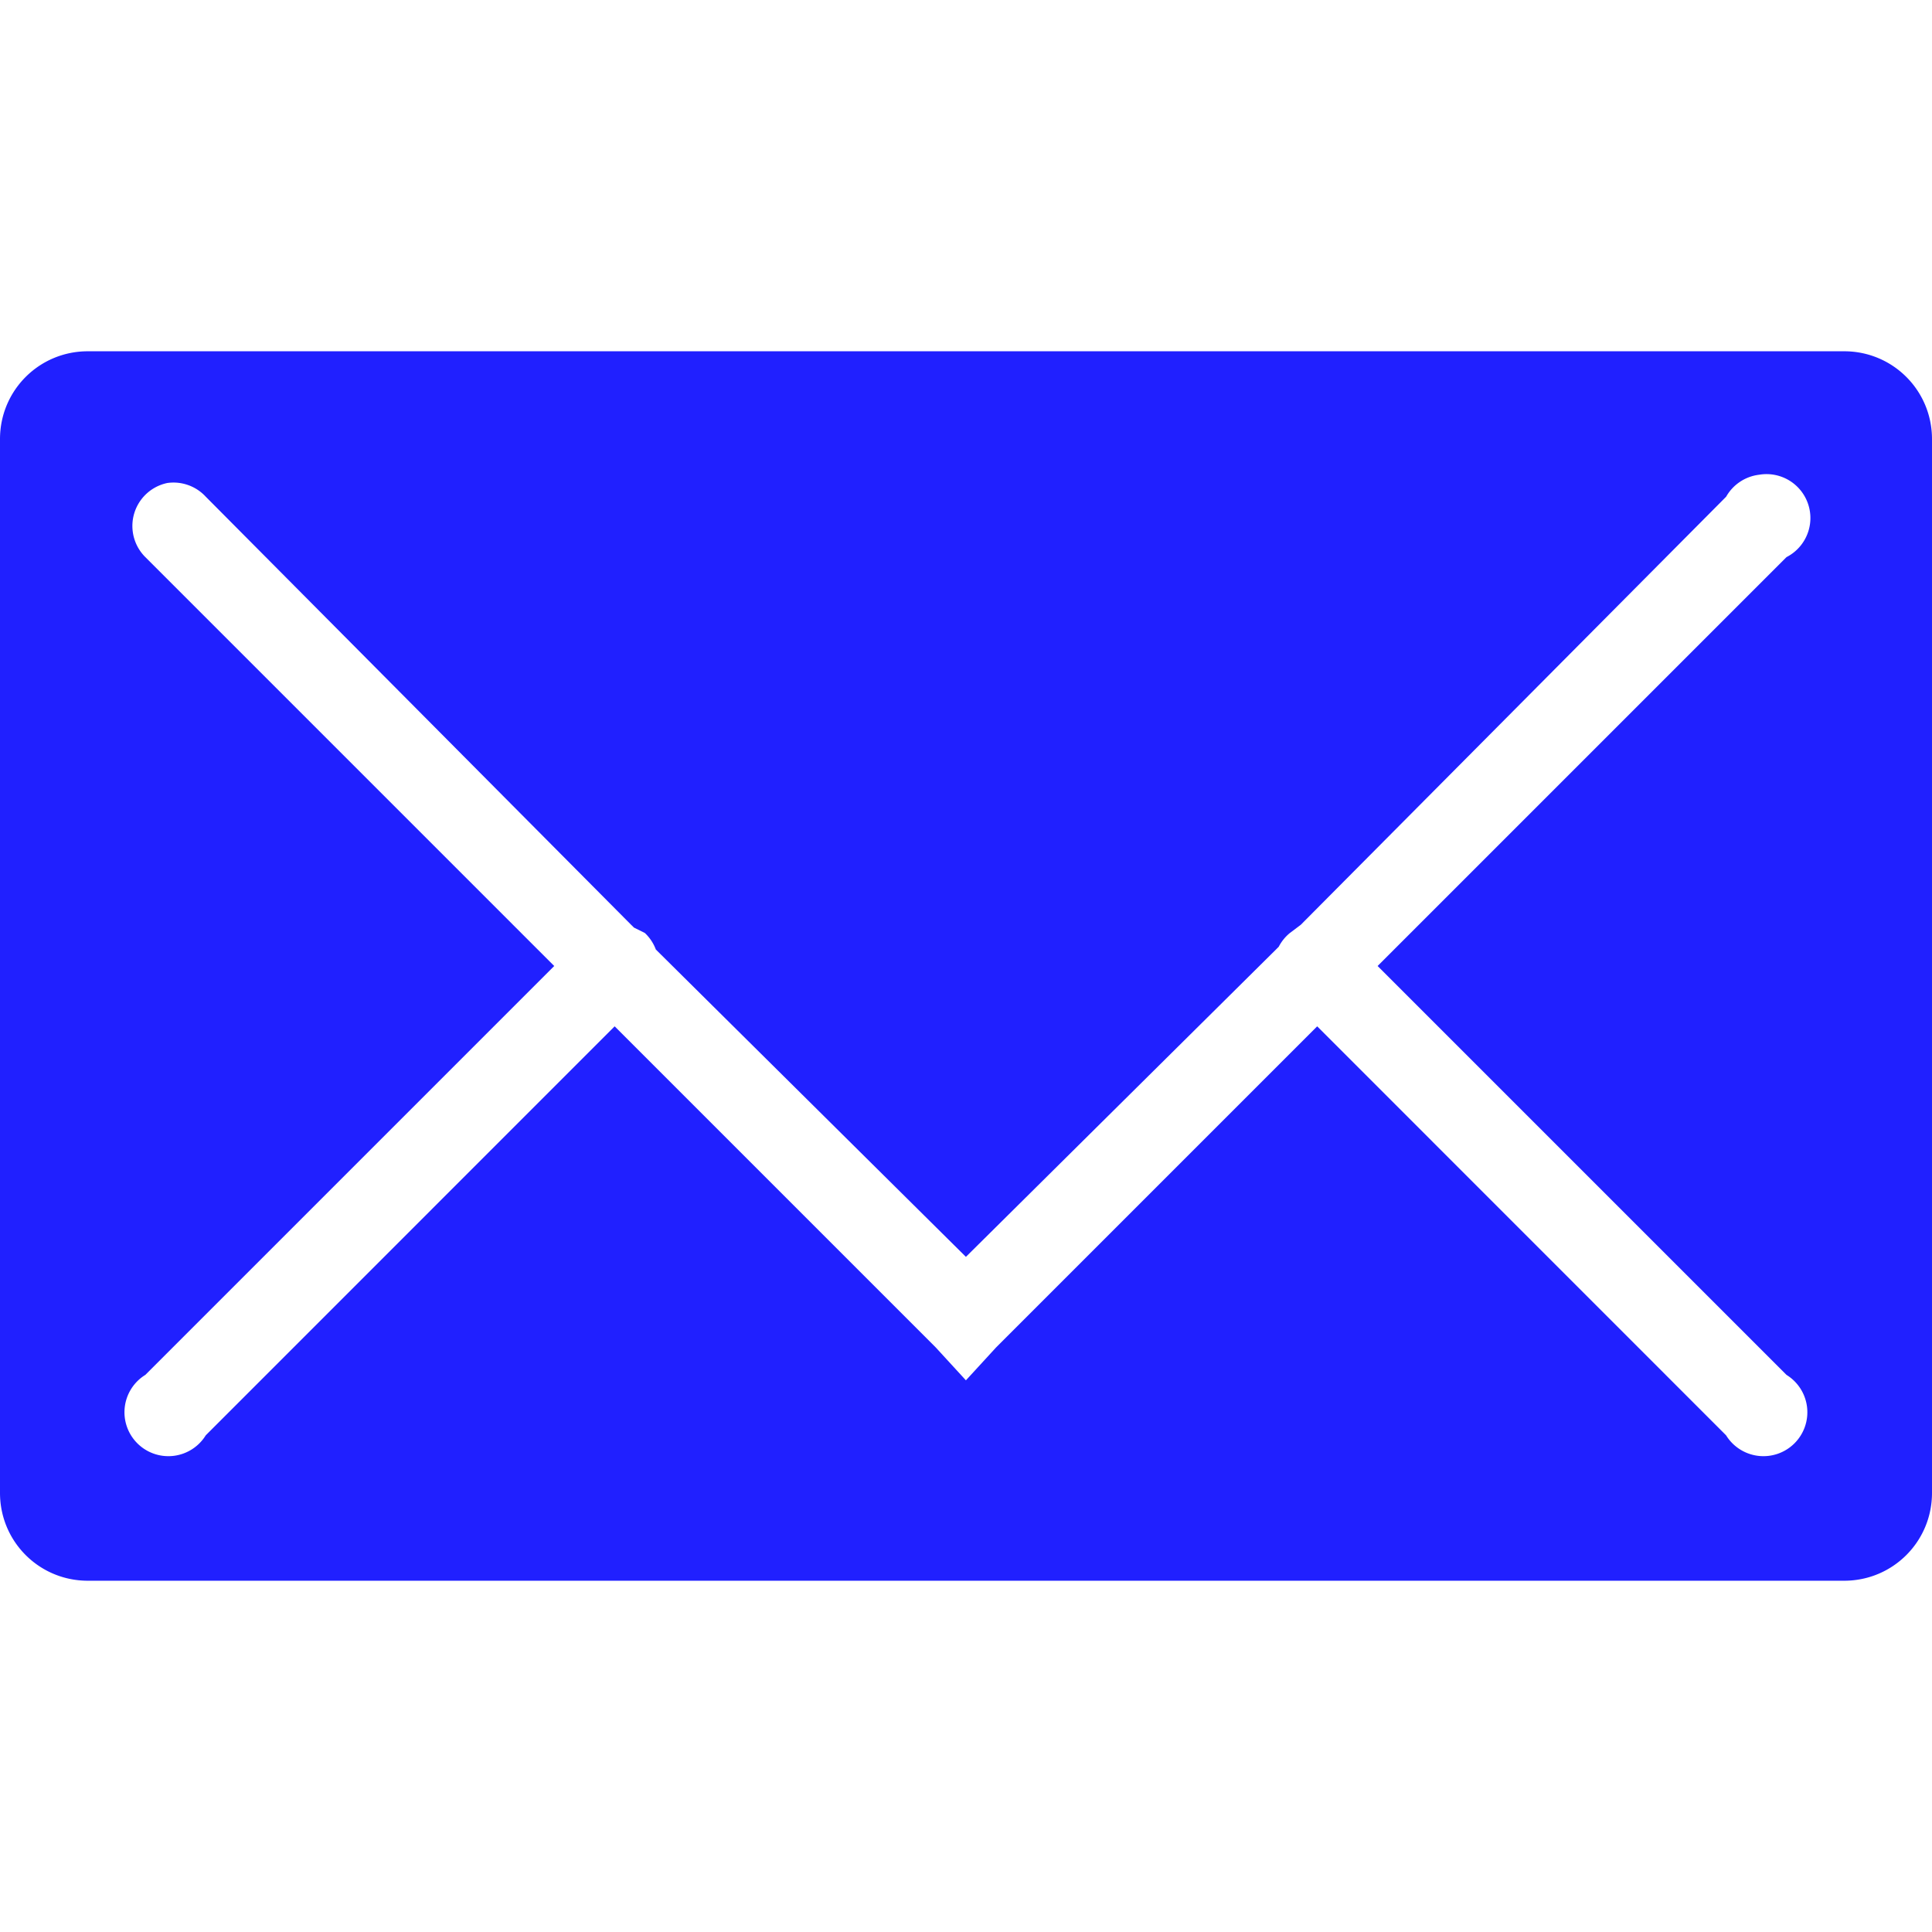 <?xml version="1.0" encoding="UTF-8" standalone="no"?>
<svg id="svg3727" xmlns:rdf="http://www.w3.org/1999/02/22-rdf-syntax-ns#" xmlns="http://www.w3.org/2000/svg" height="22" width="22" version="1.0" xmlns:cc="http://creativecommons.org/ns#" xmlns:dc="http://purl.org/dc/elements/1.1/">
    <defs id="defs3615">
        <style id="current-color-scheme" type="text/css">
            .ColorScheme-Text {
            color:#0000FF;
            }
            .ColorScheme-Background{
            color:#E9E8E8;
            }
            .ColorScheme-ViewText {
            color:#31363b;
            }
            .ColorScheme-ViewBackground{
            color:#ffffff;
            }
            .ColorScheme-ViewHover {
            color:#000000;
            }
            .ColorScheme-ViewFocus{
            color:#5a5a5a;
            }
            .ColorScheme-ButtonText {
            color:#31363b;
            }
            .ColorScheme-ButtonBackground{
            color:#E9E8E8;
            }
            .ColorScheme-ButtonHover {
            color:#1489ff;
            }
            .ColorScheme-ButtonFocus{
            color:#2B74C7;
            }
        </style>
    </defs>
	<g id="kmail" transform="translate(-1,3)">
		<rect id="rect3946" style="fill:none" height="22" width="22" y="-3" x="1"/>
		<path id="rect3948" style="fill:currentColor;opacity:.875" class="ColorScheme-Text" d="m2 1c-.554 0-1 .446-1 1v12c0 .554.446 1 1 1h20c.554 0 1-.446 1-1v-12c0-.554-.446-1-1-1h-20zm19.031 1.406a.5 .5 0 0 1 .312 .938l-4.656 4.656 4.656 4.656a.5 .5 0 1 1 -.688 .688l-4.656-4.657-3.656 3.656-.344.375-.344-.375-3.656-3.656-4.656 4.657a.5 .5 0 1 1 -.688 -.688l4.656-4.656-4.656-4.656a.5 .5 0 0 1 0.25 -.844 .5 .5 0 0 1 .438 .156l4.844 4.875a.5 .5 0 0 1 .031 .031l.125.062a.5 .5 0 0 1 .125 .188l3.531 3.5 3.531-3.5.031-.031a.5 .5 0 0 1 .126 -.156l.125-.094 4.844-4.875a.5 .5 0 0 1 .375 -.25z"/>
	</g>
</svg>
